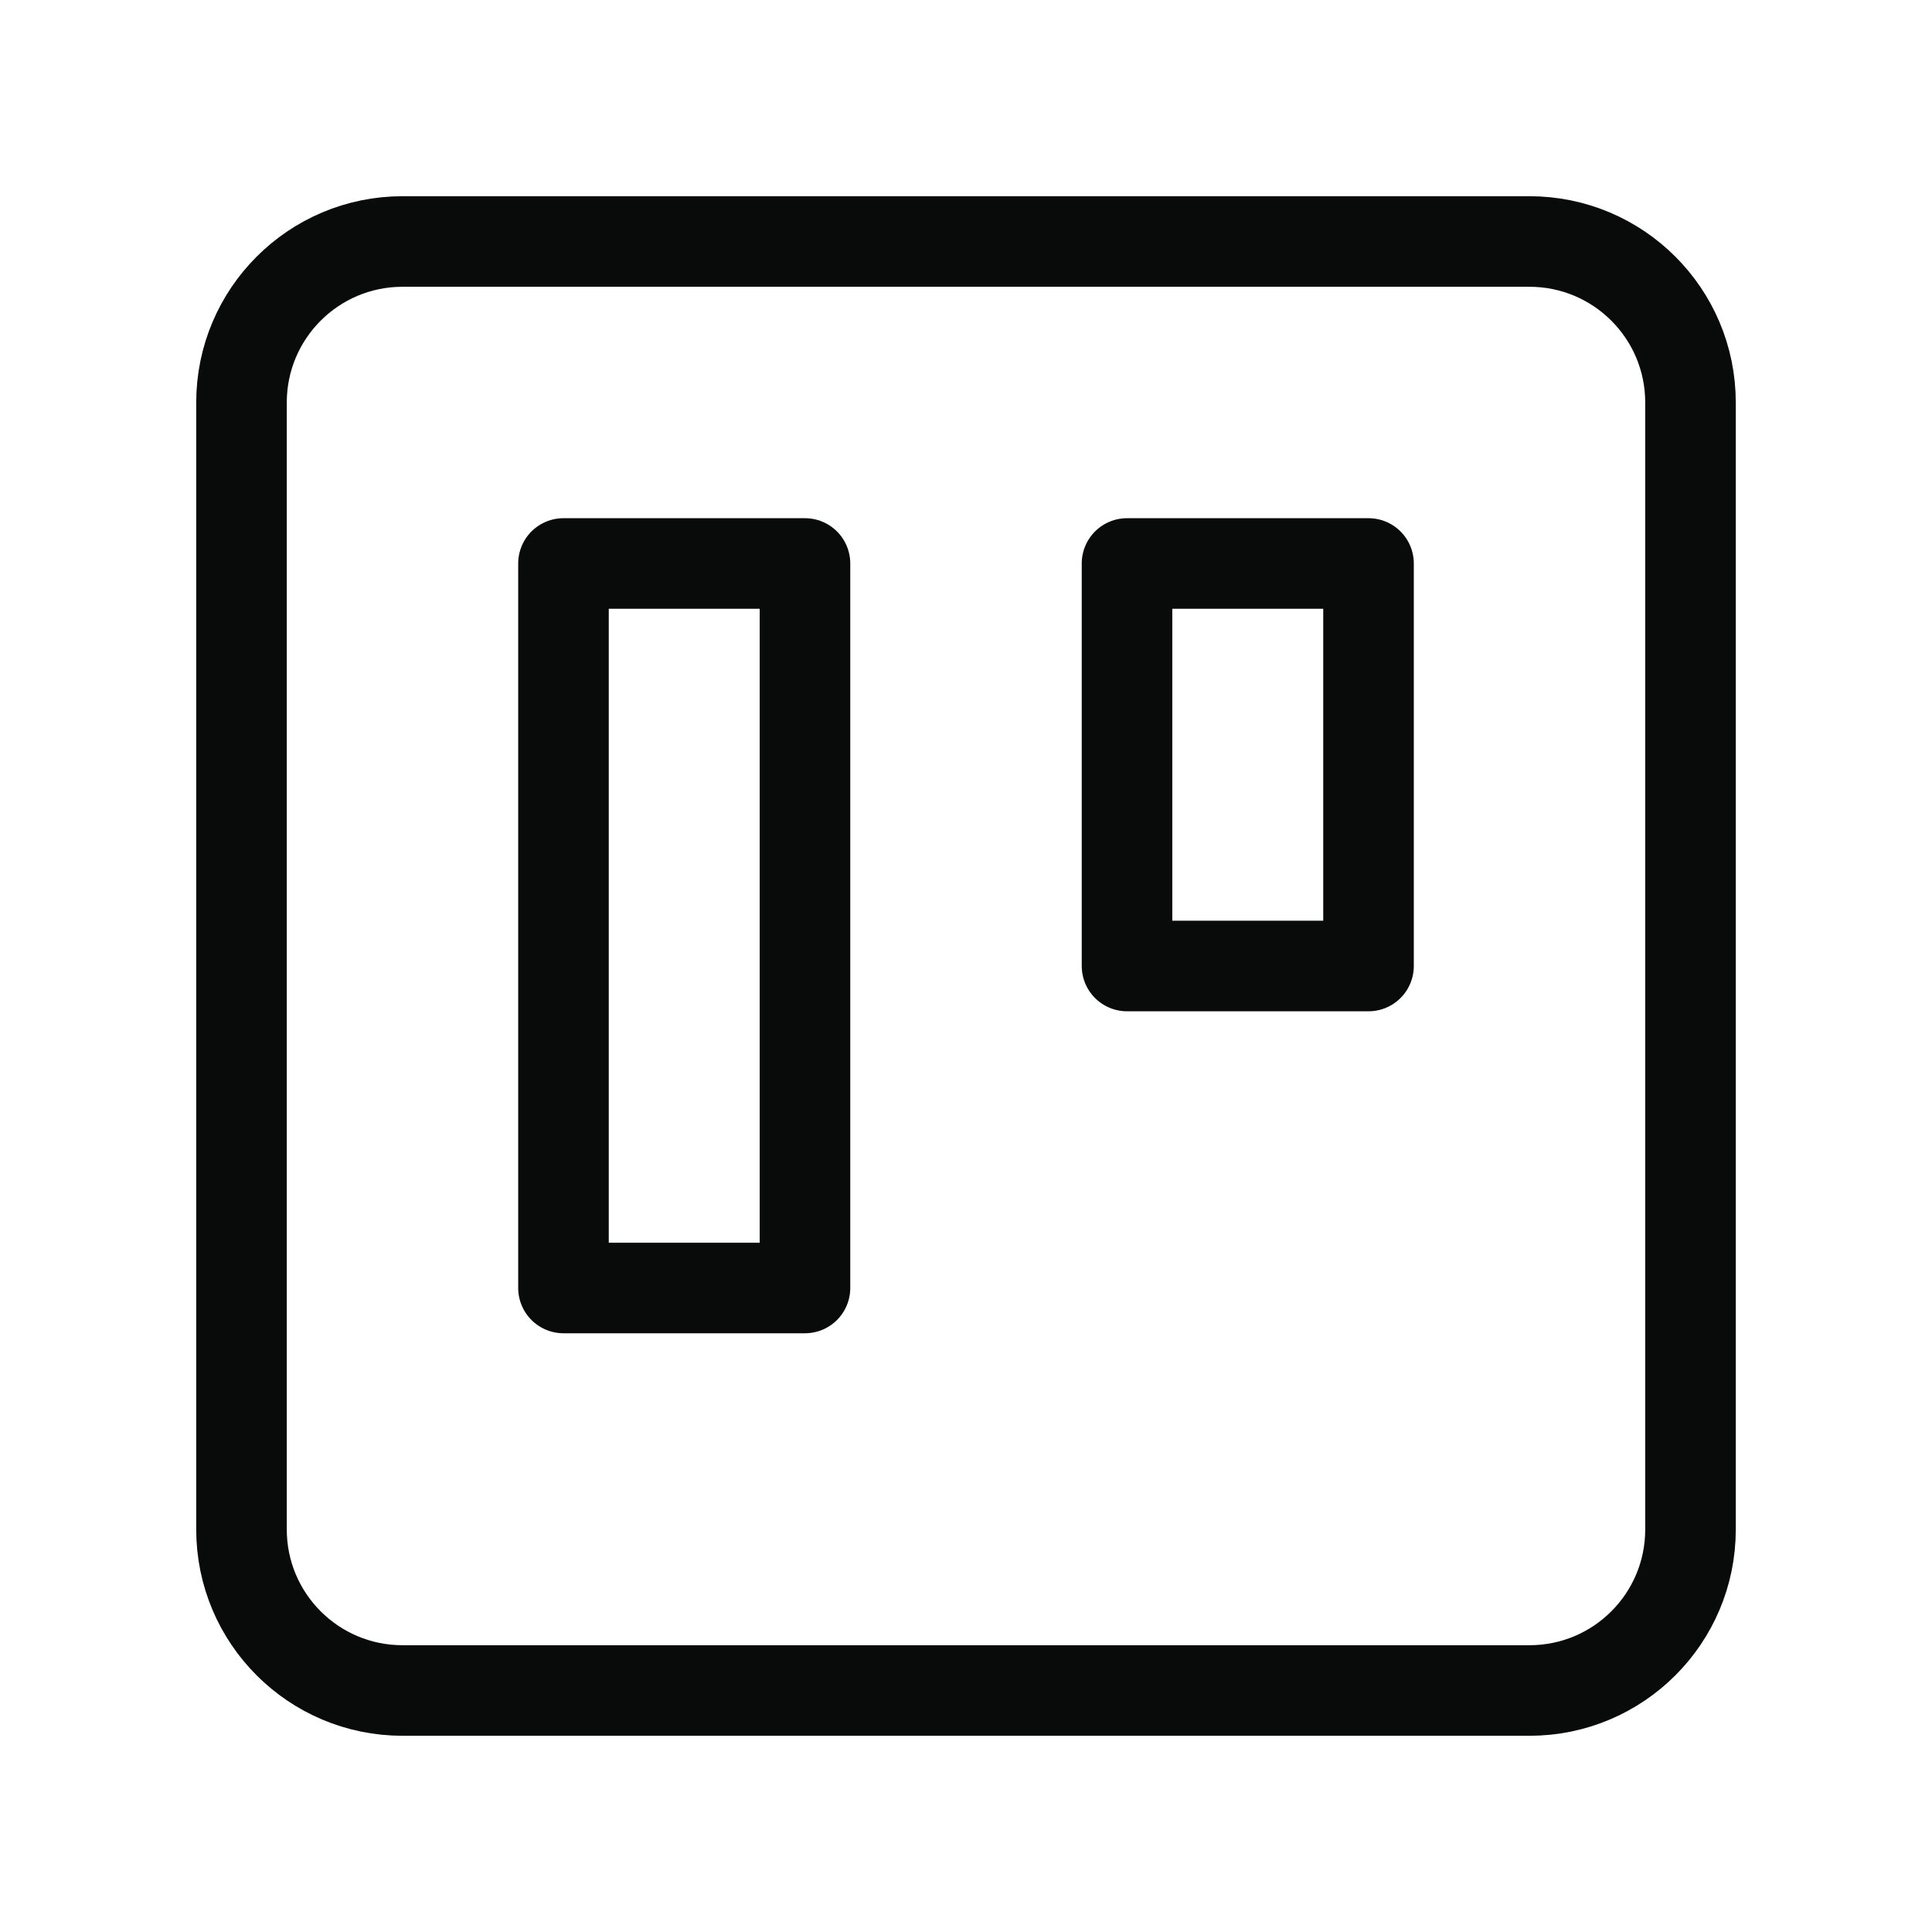 <svg width="32" height="32" viewBox="0 0 32 32" fill="none" xmlns="http://www.w3.org/2000/svg">
<path d="M25.333 4H6.667C5.194 4 4 5.194 4 6.667V25.333C4 26.806 5.194 28 6.667 28H25.333C26.806 28 28 26.806 28 25.333V6.667C28 5.194 26.806 4 25.333 4Z" stroke="#090A0A" stroke-width="1.5" stroke-linecap="round" stroke-linejoin="round"/>
<path d="M13.333 9.333H9.333V21.333H13.333V9.333Z" stroke="#090A0A" stroke-width="1.5" stroke-linecap="round" stroke-linejoin="round"/>
<path d="M22.667 9.333H18.667V16H22.667V9.333Z" stroke="#090A0A" stroke-width="1.5" stroke-linecap="round" stroke-linejoin="round"/>
</svg>
